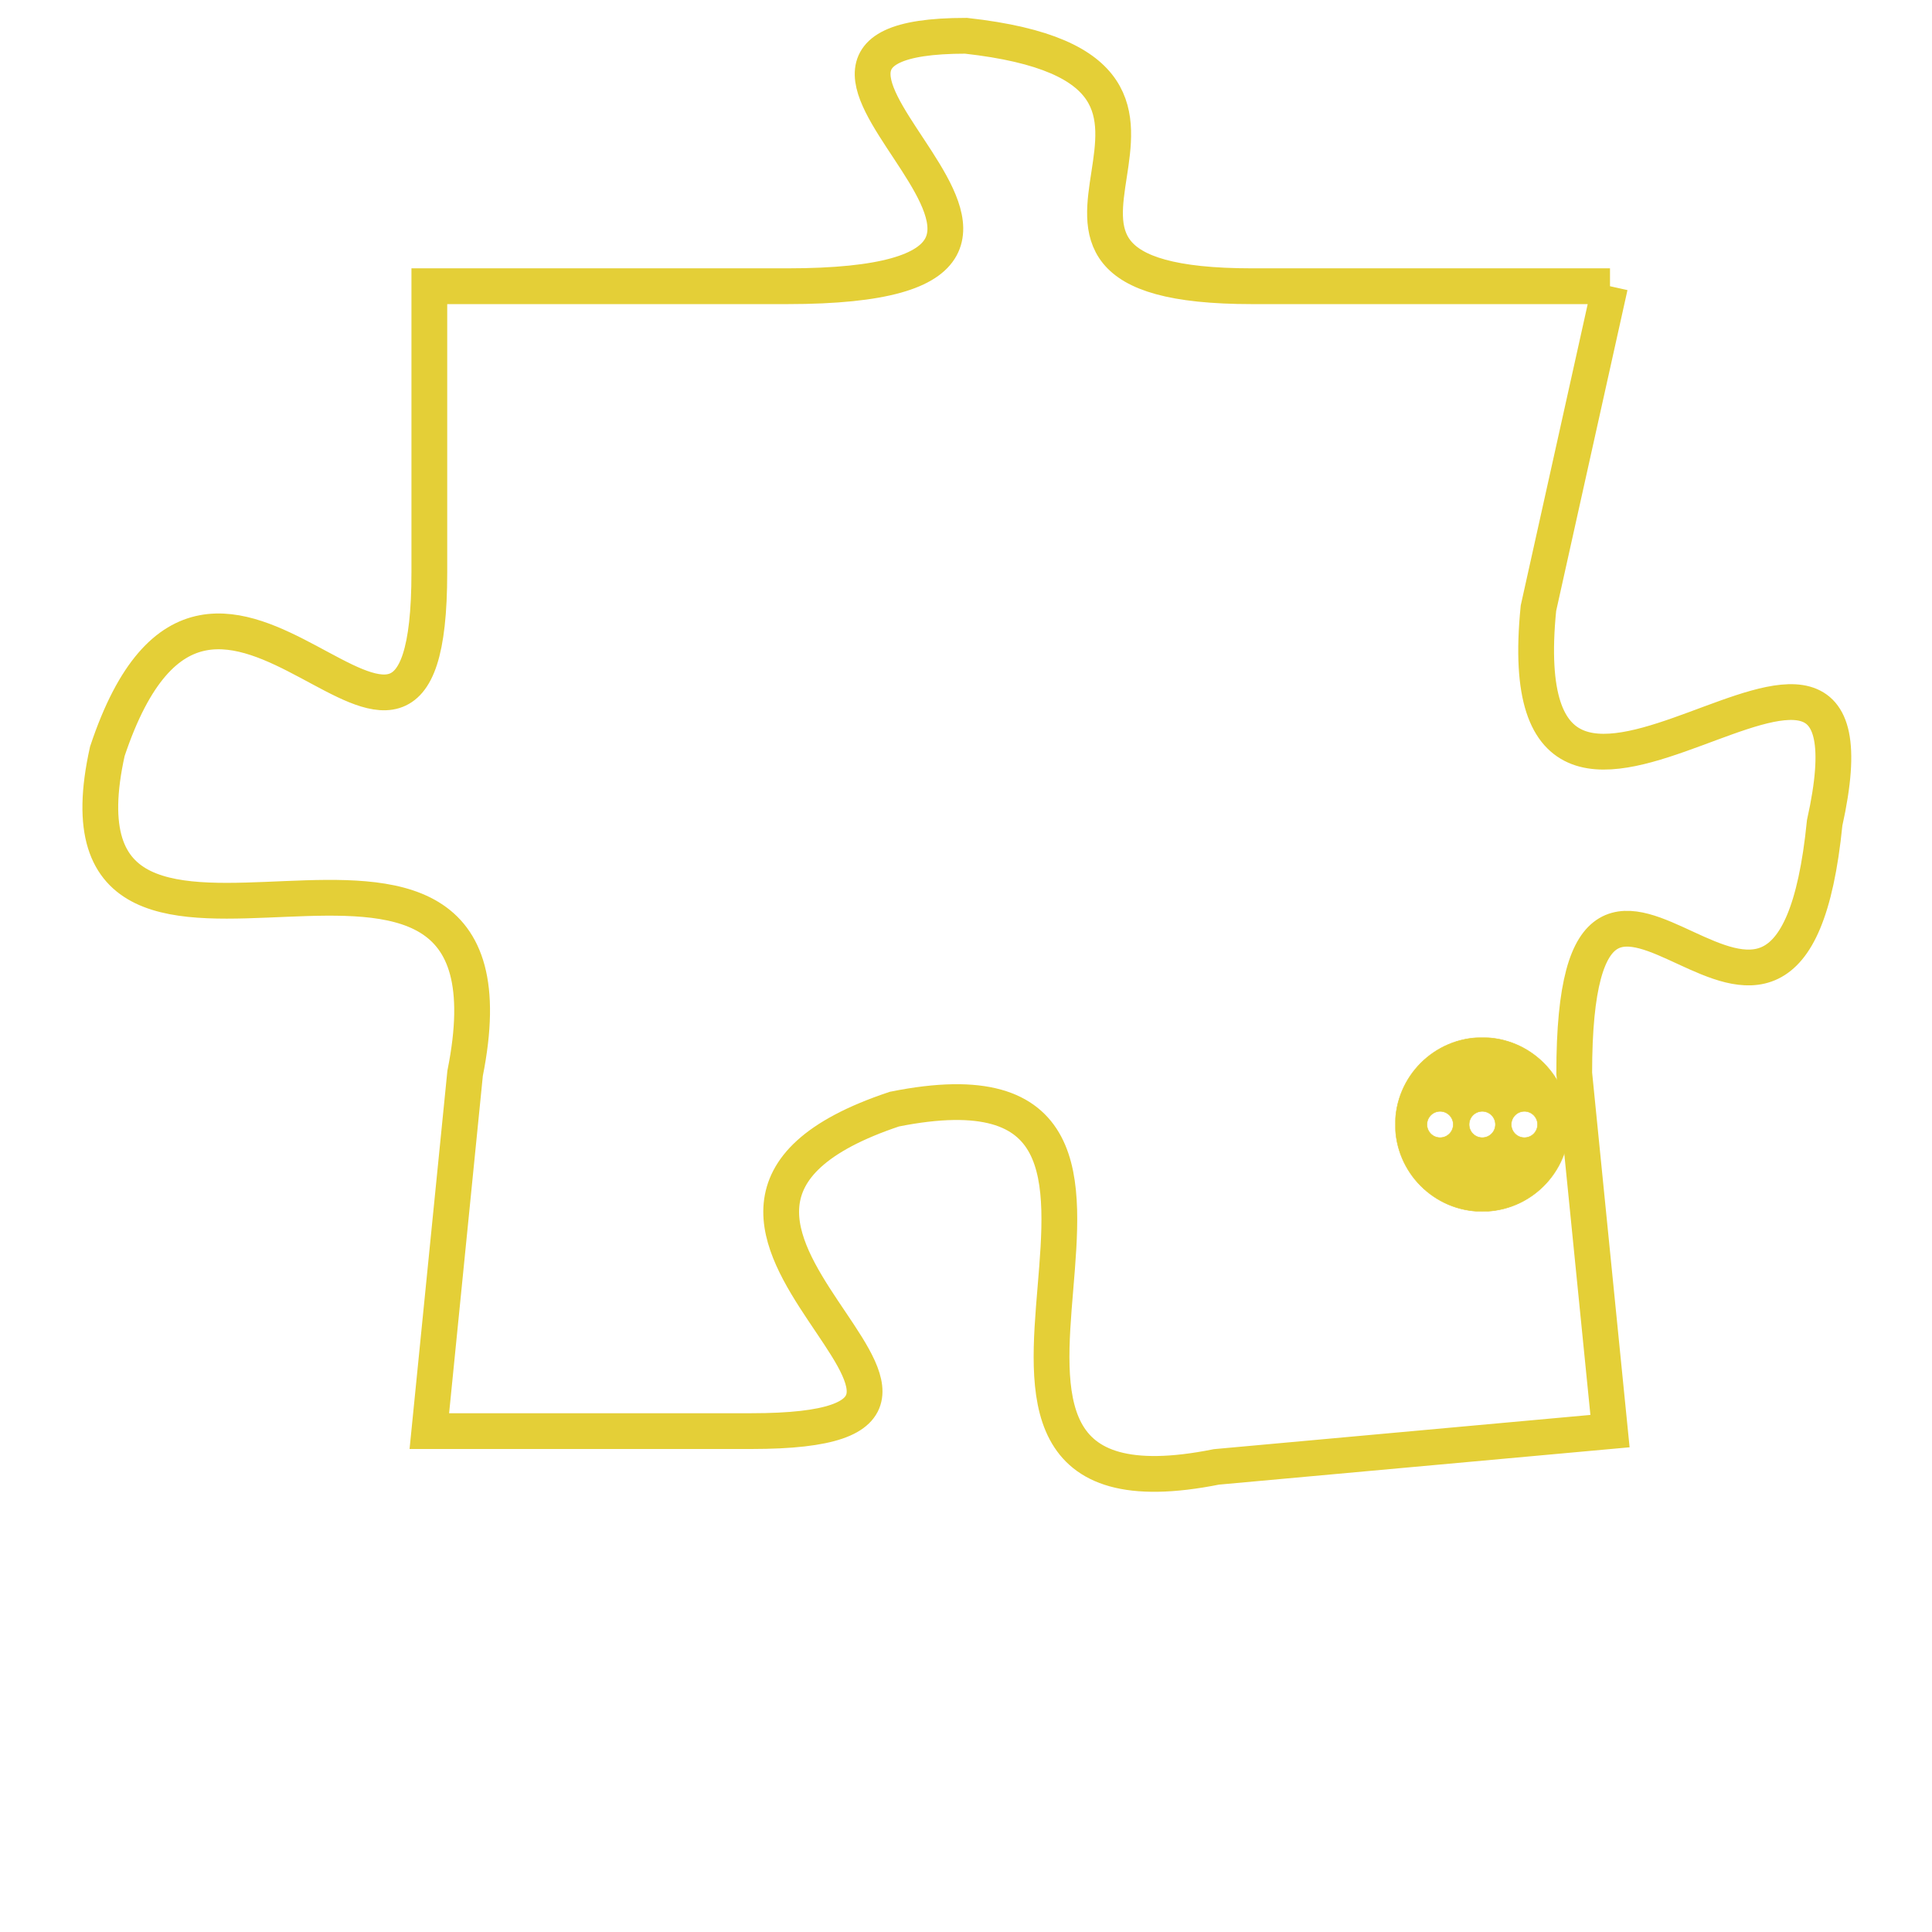 <svg version="1.1" xmlns="http://www.w3.org/2000/svg" xmlns:xlink="http://www.w3.org/1999/xlink" fill="transparent" x="0" y="0" width="350" height="350" preserveAspectRatio="xMinYMin slice"><style type="text/css">.links{fill:transparent;stroke: #E4CF37;}.links:hover{fill:#63D272; opacity:0.4;}</style><defs><g id="allt"><path id="t1622" d="M2079,384 L2069,384 C2060,384 2070,378 2061,377 C2053,377 2067,384 2056,384 L2046,384 2046,384 L2046,392 C2046,401 2040,388 2037,397 C2035,406 2049,396 2047,406 L2046,416 2046,416 L2055,416 C2064,416 2050,410 2059,407 C2069,405 2058,419 2068,417 L2079,416 2079,416 L2078,406 C2078,396 2084,409 2085,399 C2087,390 2076,403 2077,393 L2079,384"/></g><clipPath id="c" clipRule="evenodd" fill="transparent"><use href="#t1622"/></clipPath></defs><svg viewBox="2034 376 54 44" preserveAspectRatio="xMinYMin meet"><svg width="4380" height="2430"><g><image crossorigin="anonymous" x="0" y="0" href="https://nftpuzzle.license-token.com/assets/completepuzzle.svg" width="100%" height="100%" /><g class="links"><use href="#t1622"/></g></g></svg><svg x="2073" y="405" height="9%" width="9%" viewBox="0 0 330 330"><g><a xlink:href="https://nftpuzzle.license-token.com/" class="links"><title>See the most innovative NFT based token software licensing project</title><path fill="#E4CF37" id="more" d="M165,0C74.019,0,0,74.019,0,165s74.019,165,165,165s165-74.019,165-165S255.981,0,165,0z M85,190 c-13.785,0-25-11.215-25-25s11.215-25,25-25s25,11.215,25,25S98.785,190,85,190z M165,190c-13.785,0-25-11.215-25-25 s11.215-25,25-25s25,11.215,25,25S178.785,190,165,190z M245,190c-13.785,0-25-11.215-25-25s11.215-25,25-25 c13.785,0,25,11.215,25,25S258.785,190,245,190z"></path></a></g></svg></svg></svg>